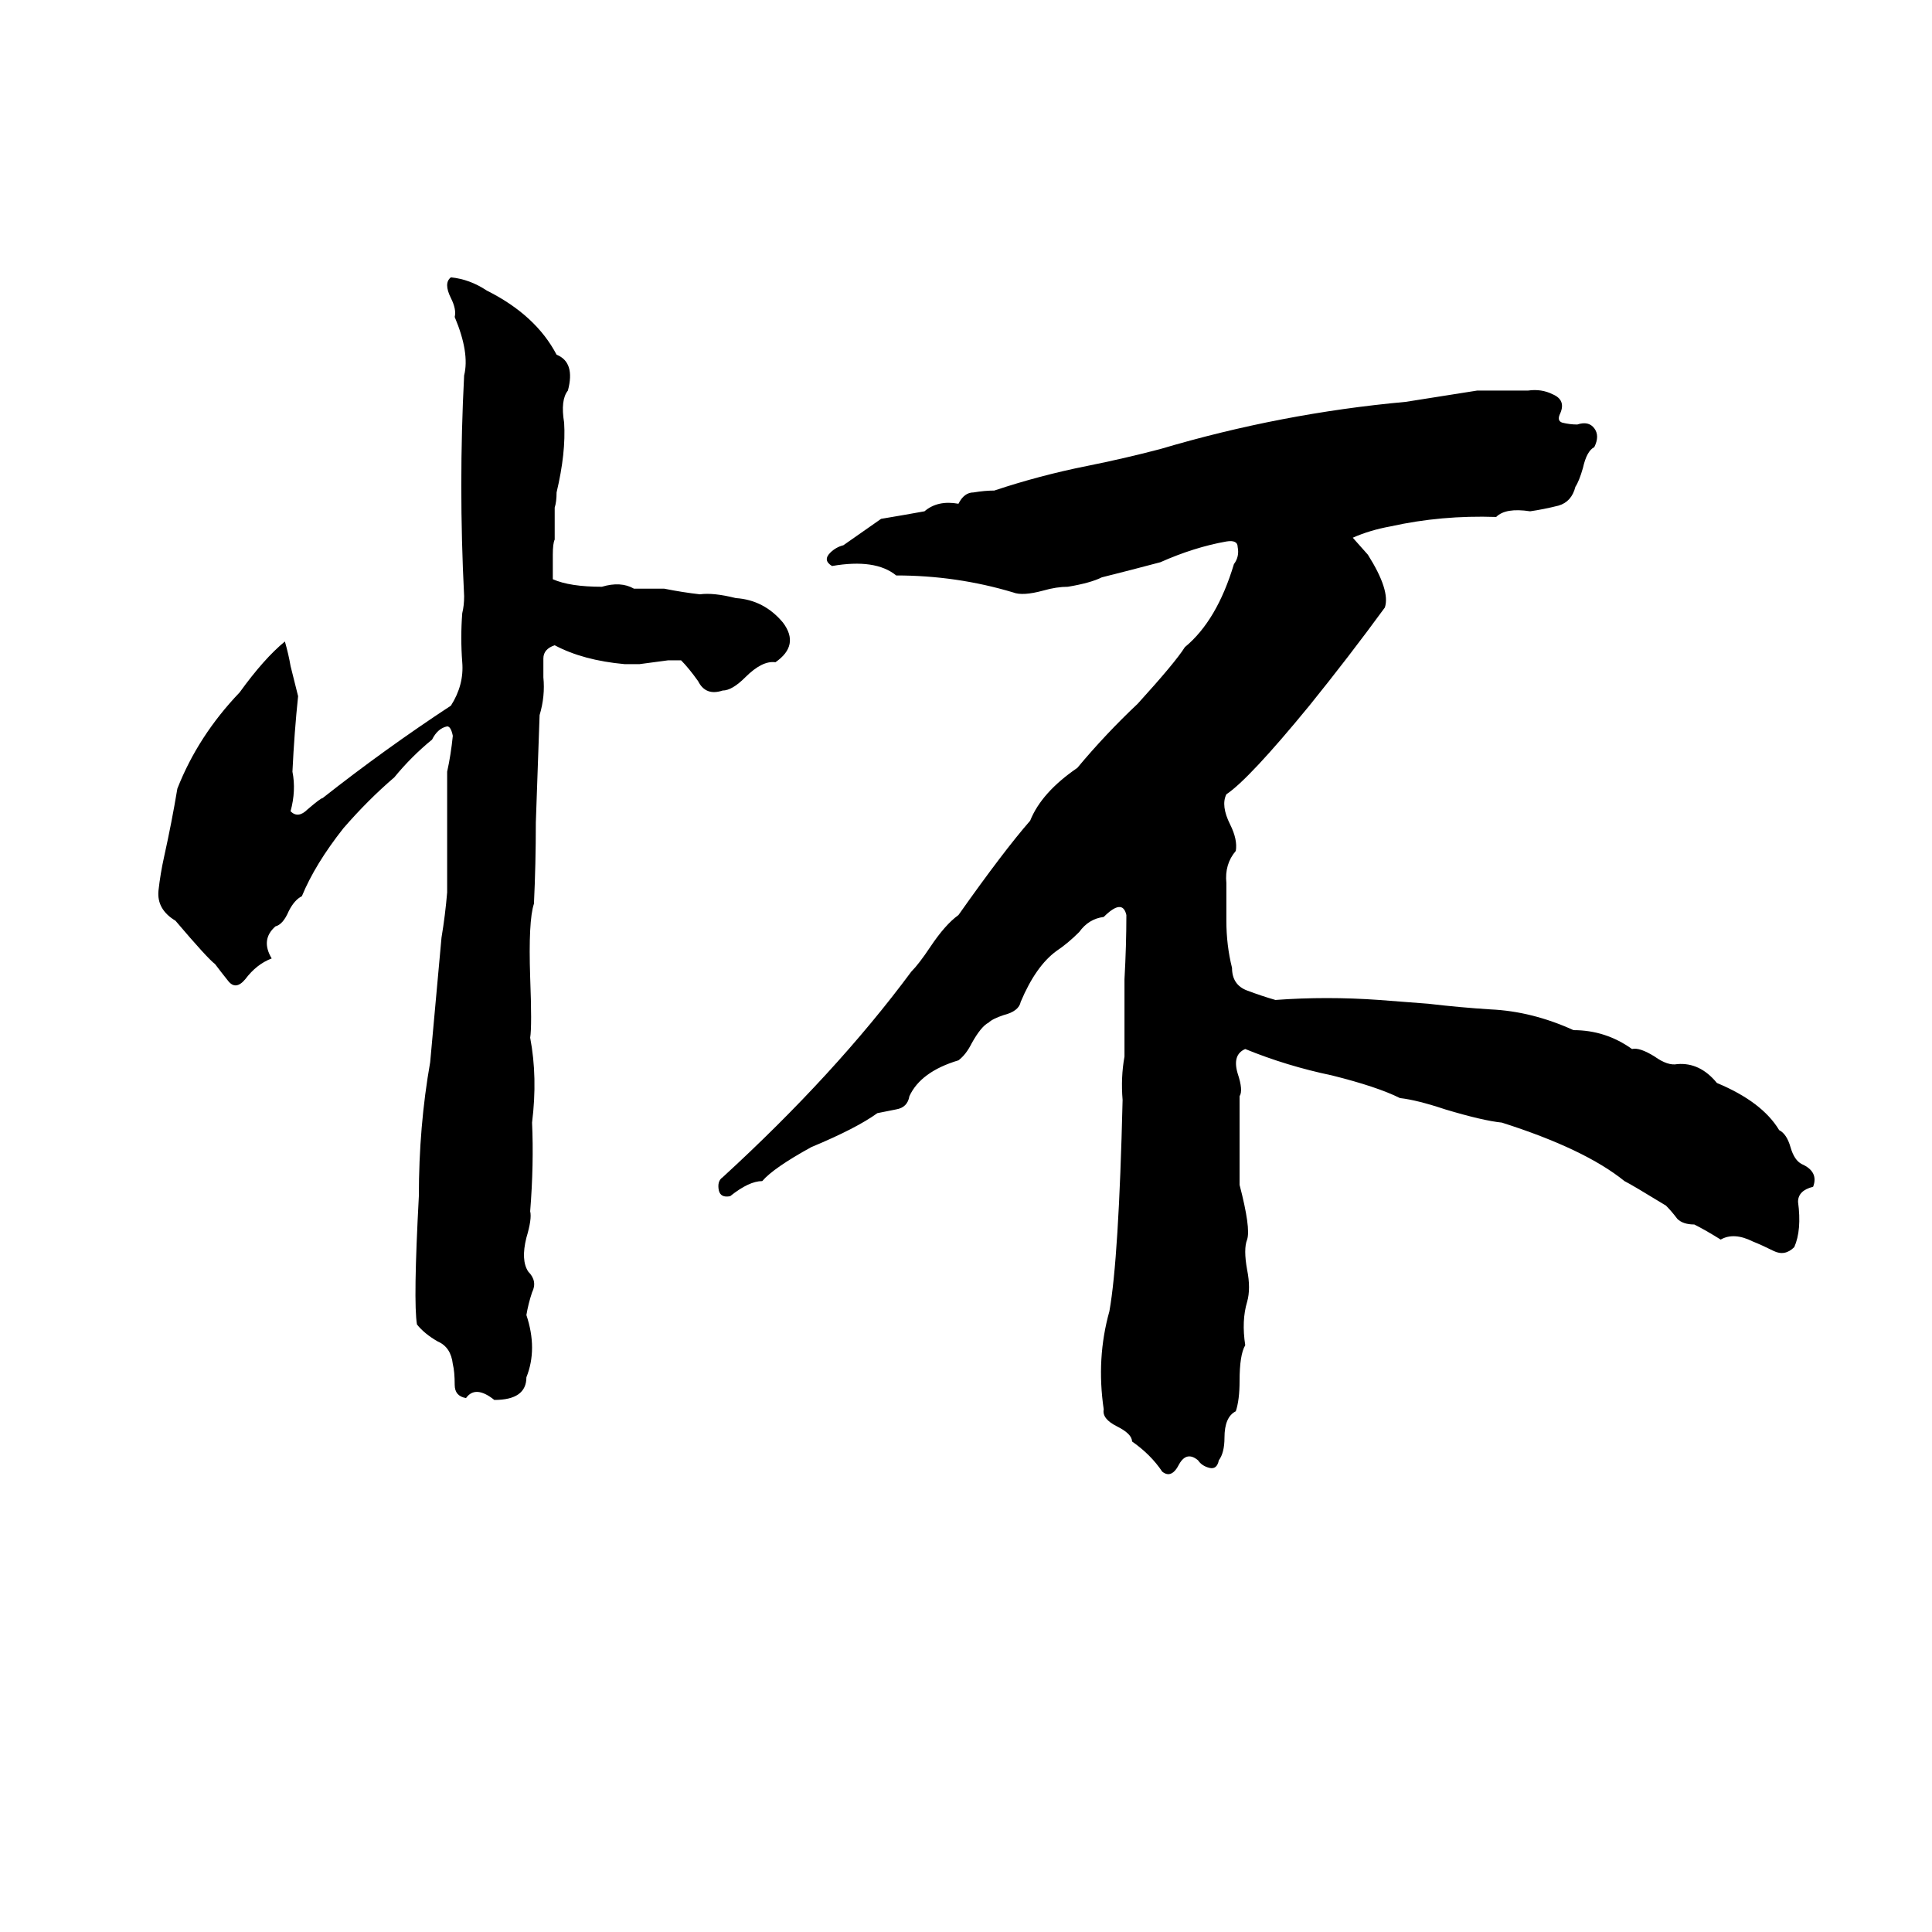 <svg xmlns="http://www.w3.org/2000/svg" viewBox="0 -800 1024 1024">
	<path fill="#000000" d="M239 -653Q249 -652 258 -646Q284 -633 295 -612Q305 -608 301 -593Q297 -588 299 -576Q300 -560 295 -539Q295 -534 294 -531V-514Q293 -512 293 -506Q293 -499 293 -493Q302 -489 319 -489Q329 -492 336 -488Q344 -488 352 -488Q362 -486 371 -485Q378 -486 390 -483Q405 -482 415 -470Q424 -458 411 -449Q404 -450 395 -441Q388 -434 383 -434Q374 -431 370 -439Q365 -446 361 -450Q358 -450 354 -450L339 -448Q335 -448 331 -448Q309 -450 294 -458Q288 -456 288 -451Q288 -446 288 -441Q289 -431 286 -421Q285 -392 284 -364Q284 -342 283 -321Q280 -312 281 -282Q282 -256 281 -250Q285 -229 282 -205Q283 -183 281 -158Q282 -154 279 -144Q276 -132 280 -126Q285 -121 282 -115Q280 -109 279 -103Q285 -85 279 -70Q279 -58 262 -58Q252 -66 247 -59Q241 -60 241 -66Q241 -73 240 -77Q239 -86 232 -89Q225 -93 221 -98Q219 -110 222 -166Q222 -203 228 -237L234 -303Q236 -315 237 -327Q237 -359 237 -391Q239 -400 240 -410Q239 -415 237 -415Q232 -414 229 -408Q218 -399 209 -388Q195 -376 182 -361Q167 -342 160 -325Q156 -323 153 -317Q150 -310 146 -309Q138 -302 144 -292Q136 -289 130 -281Q125 -275 121 -280Q117 -285 114 -289Q110 -292 93 -312Q83 -318 84 -328Q85 -337 87 -346Q91 -364 94 -382Q105 -410 127 -433Q140 -451 151 -460Q153 -453 154 -447Q156 -439 158 -431Q156 -412 155 -391Q157 -381 154 -370Q158 -366 163 -371Q170 -377 171 -377Q204 -403 239 -426Q246 -437 245 -449Q244 -462 245 -475Q246 -479 246 -484Q243 -543 246 -601Q249 -613 241 -632Q242 -636 239 -642Q235 -650 239 -653ZM783 -593Q797 -593 810 -593Q817 -594 823 -591Q830 -588 827 -581Q825 -577 828 -576Q832 -575 836 -575Q842 -577 845 -573Q848 -569 845 -563Q841 -561 839 -552Q837 -545 835 -542Q833 -534 826 -532Q818 -530 811 -529Q798 -531 793 -526Q764 -527 737 -521Q726 -519 717 -515L725 -506Q737 -487 734 -478Q715 -452 694 -426Q662 -387 650 -379Q647 -373 652 -363Q656 -355 655 -349Q649 -342 650 -332Q650 -322 650 -312Q650 -299 653 -287Q653 -278 661 -275Q669 -272 676 -270Q703 -272 731 -270Q744 -269 757 -268Q774 -266 790 -265Q812 -264 834 -254Q851 -254 865 -244Q869 -245 877 -240Q884 -235 889 -236Q901 -237 910 -226Q934 -216 943 -201Q947 -199 949 -192Q951 -185 955 -183Q964 -179 961 -171Q953 -169 953 -163Q955 -148 951 -139Q946 -134 940 -137Q934 -140 929 -142Q919 -147 912 -143Q904 -148 898 -151Q892 -151 889 -154Q886 -158 883 -161Q865 -172 861 -174Q840 -191 796 -205Q786 -206 766 -212Q751 -217 742 -218Q730 -224 706 -230Q682 -235 660 -244Q653 -241 656 -231Q659 -222 657 -219Q657 -212 657 -205Q657 -188 657 -172Q663 -149 661 -143Q659 -138 661 -127Q663 -117 661 -110Q658 -100 660 -87Q657 -82 657 -68Q657 -58 655 -52Q649 -49 649 -38Q649 -30 646 -26Q645 -21 641 -22Q637 -23 635 -26Q629 -31 625 -24Q621 -16 616 -20Q610 -29 600 -36Q600 -40 592 -44Q584 -48 585 -53Q581 -80 588 -105Q593 -133 595 -217Q594 -229 596 -240Q596 -260 596 -281Q597 -299 597 -315Q595 -324 585 -314Q577 -313 572 -306Q566 -300 560 -296Q549 -288 541 -269Q540 -264 532 -262Q526 -260 524 -258Q520 -256 515 -247Q512 -241 508 -238Q488 -232 482 -219Q481 -213 475 -212Q470 -211 465 -210Q454 -202 430 -192Q410 -181 404 -174Q397 -174 387 -166Q382 -165 381 -169Q380 -174 383 -176Q443 -231 483 -285Q487 -289 493 -298Q501 -310 508 -315Q532 -349 546 -365Q552 -380 571 -393Q586 -411 603 -427Q623 -449 628 -457Q645 -471 654 -501Q657 -505 656 -510Q656 -514 650 -513Q633 -510 615 -502Q600 -498 584 -494Q578 -491 566 -489Q560 -489 553 -487Q542 -484 537 -486Q507 -495 475 -495Q464 -504 441 -500Q436 -503 440 -507Q443 -510 447 -511Q457 -518 467 -525Q479 -527 490 -529Q497 -535 508 -533Q511 -539 516 -539Q522 -540 527 -540Q551 -548 576 -553Q596 -557 615 -562Q679 -581 745 -587Q764 -590 783 -593Z"/>
</svg>
